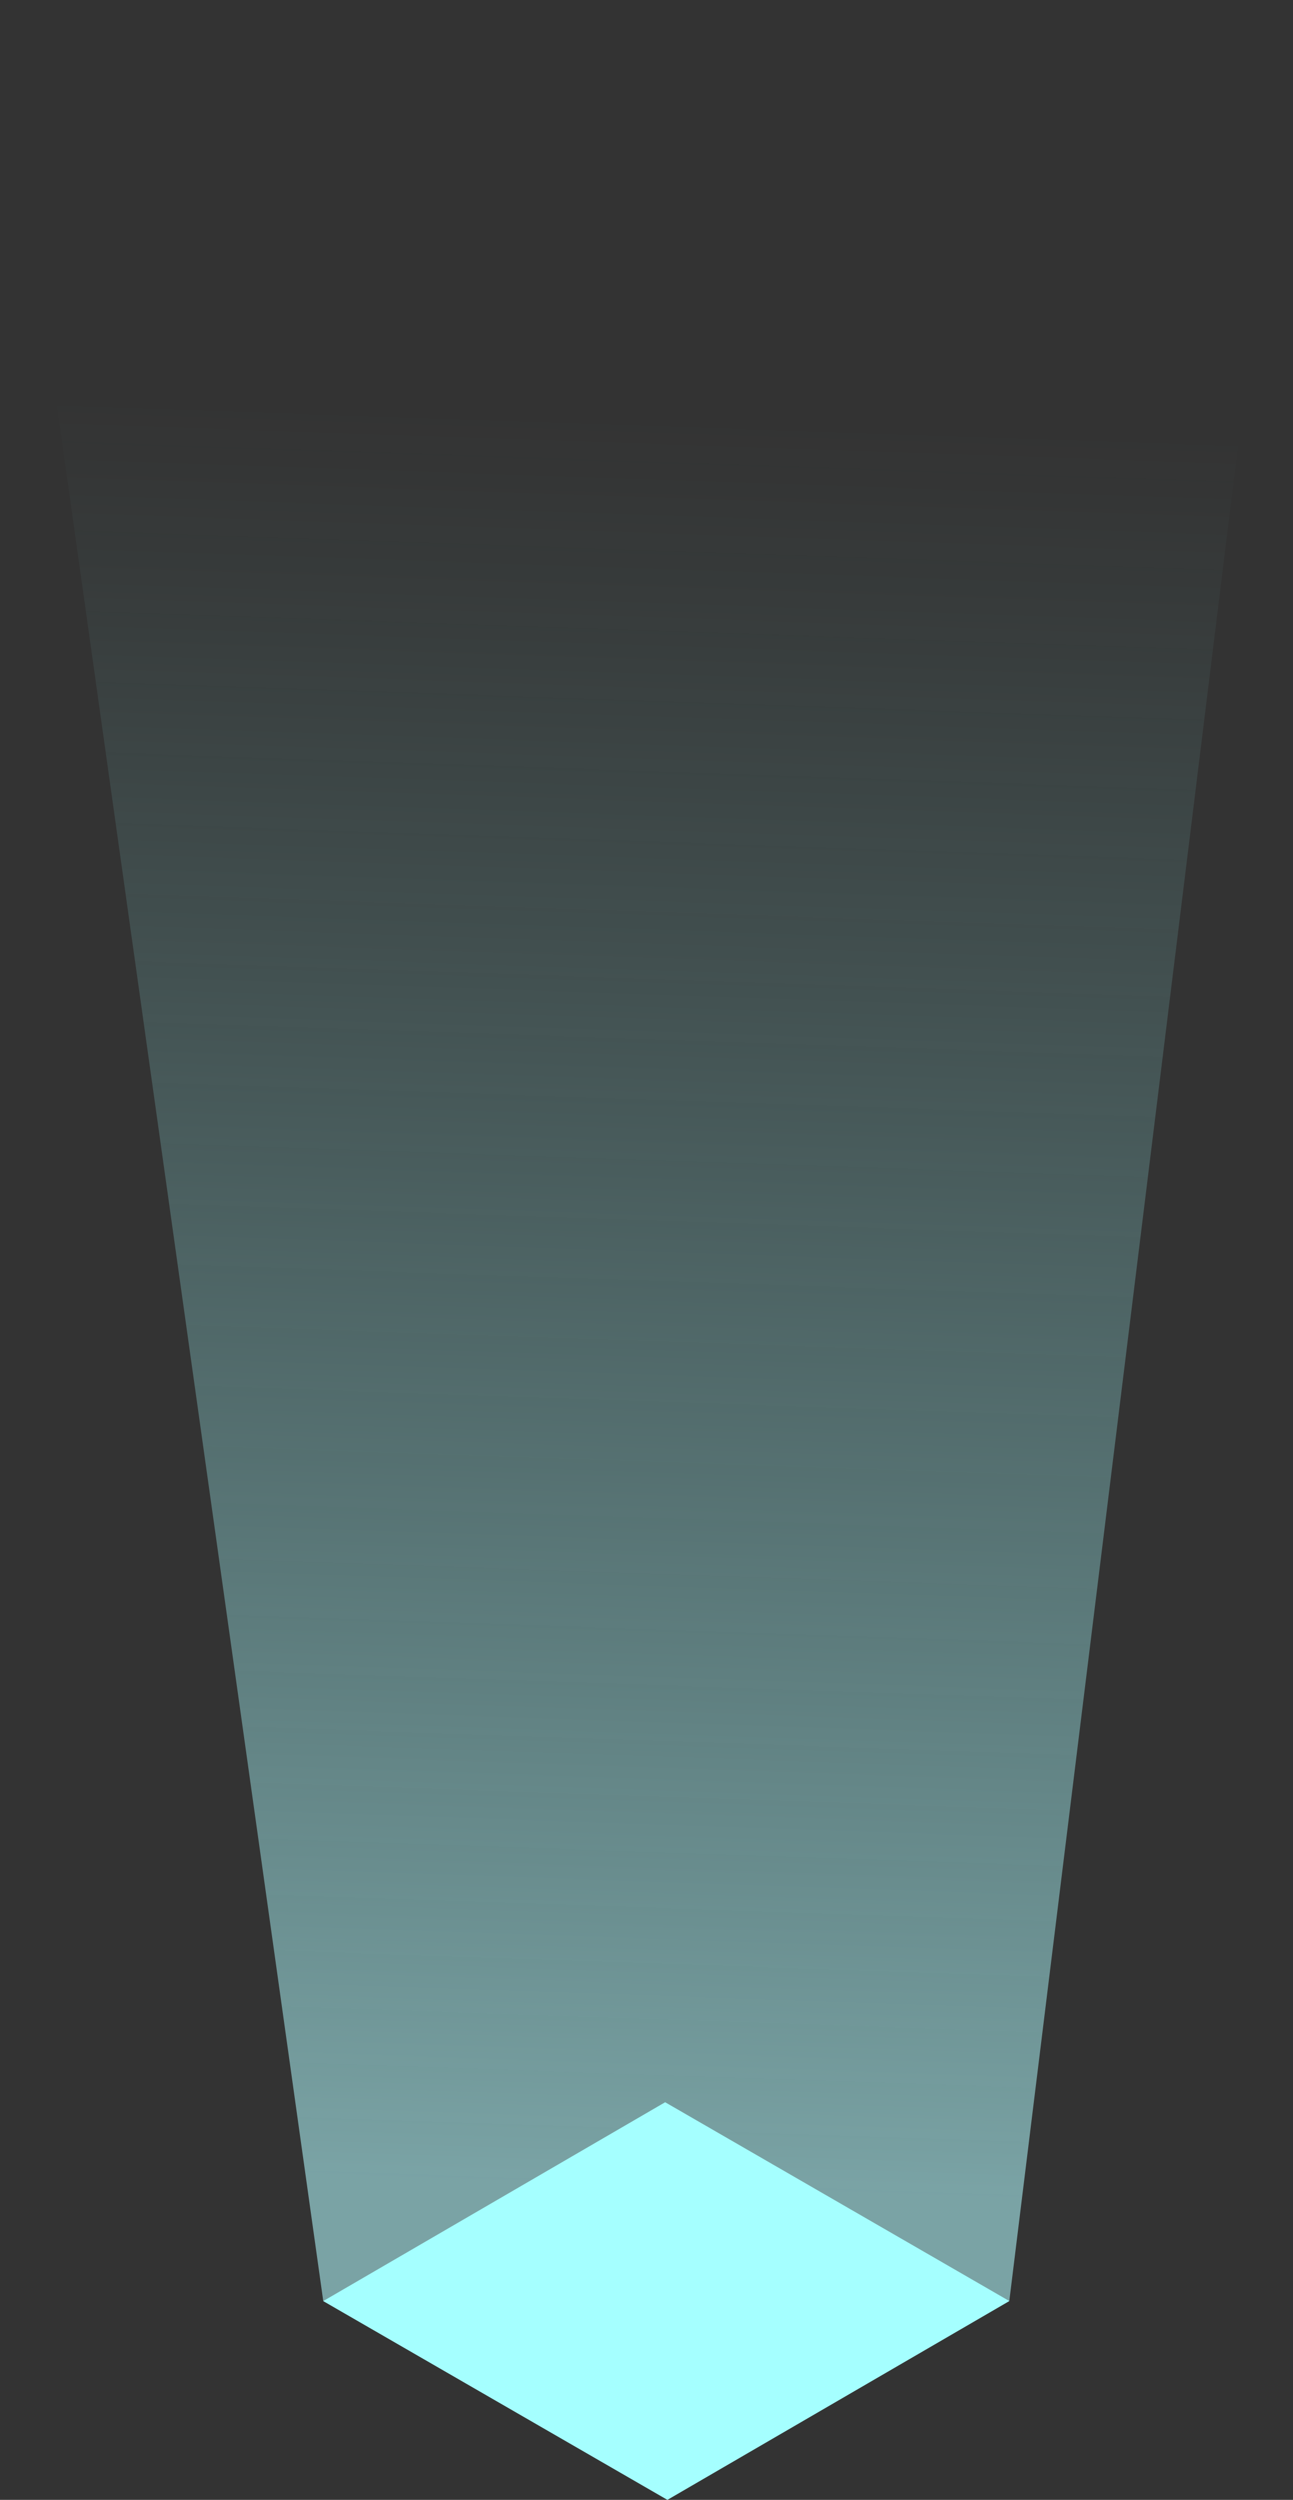 <svg xmlns="http://www.w3.org/2000/svg" xmlns:xlink="http://www.w3.org/1999/xlink" width="33.315" height="64.374" viewBox="0 0 33.315 64.374">
  <rect x="0" y="0" width="33.315" height="64.374" fill="#333333" stroke="none"/>
  <defs>
    <linearGradient id="linear-gradient" x1="0.498" y1="0.128" x2="0.484" y2="0.887" gradientUnits="objectBoundingBox">
      <stop offset="0.037" stop-color="#93fffd" stop-opacity="0"/>
      <stop offset="0.135" stop-color="#95fefd" stop-opacity="0.071"/>
      <stop offset="0.332" stop-color="#9afdfd" stop-opacity="0.251"/>
      <stop offset="0.608" stop-color="#a3fcfe" stop-opacity="0.545"/>
      <stop offset="0.951" stop-color="#b0fbfe" stop-opacity="0.941"/>
      <stop offset="1" stop-color="#b2fbff"/>
    </linearGradient>
  </defs>
  <g id="small_light_x" transform="translate(-1868.553 -5588.558)">
    <path id="Light_small_1" d="M279.157,243.316l8.329,59.255,8.867,5.119,8.809-5.119,7.31-59.255Z" transform="translate(1589.396 5345.242)" opacity="0.561" fill="url(#linear-gradient)"/>
    <path id="small_light_base" d="M286.3,294.864l8.809-5.12,8.867,5.119-8.809,5.119Z" transform="translate(1590.582 5352.949)" fill="#a5ffff"/>
  </g>
</svg>
